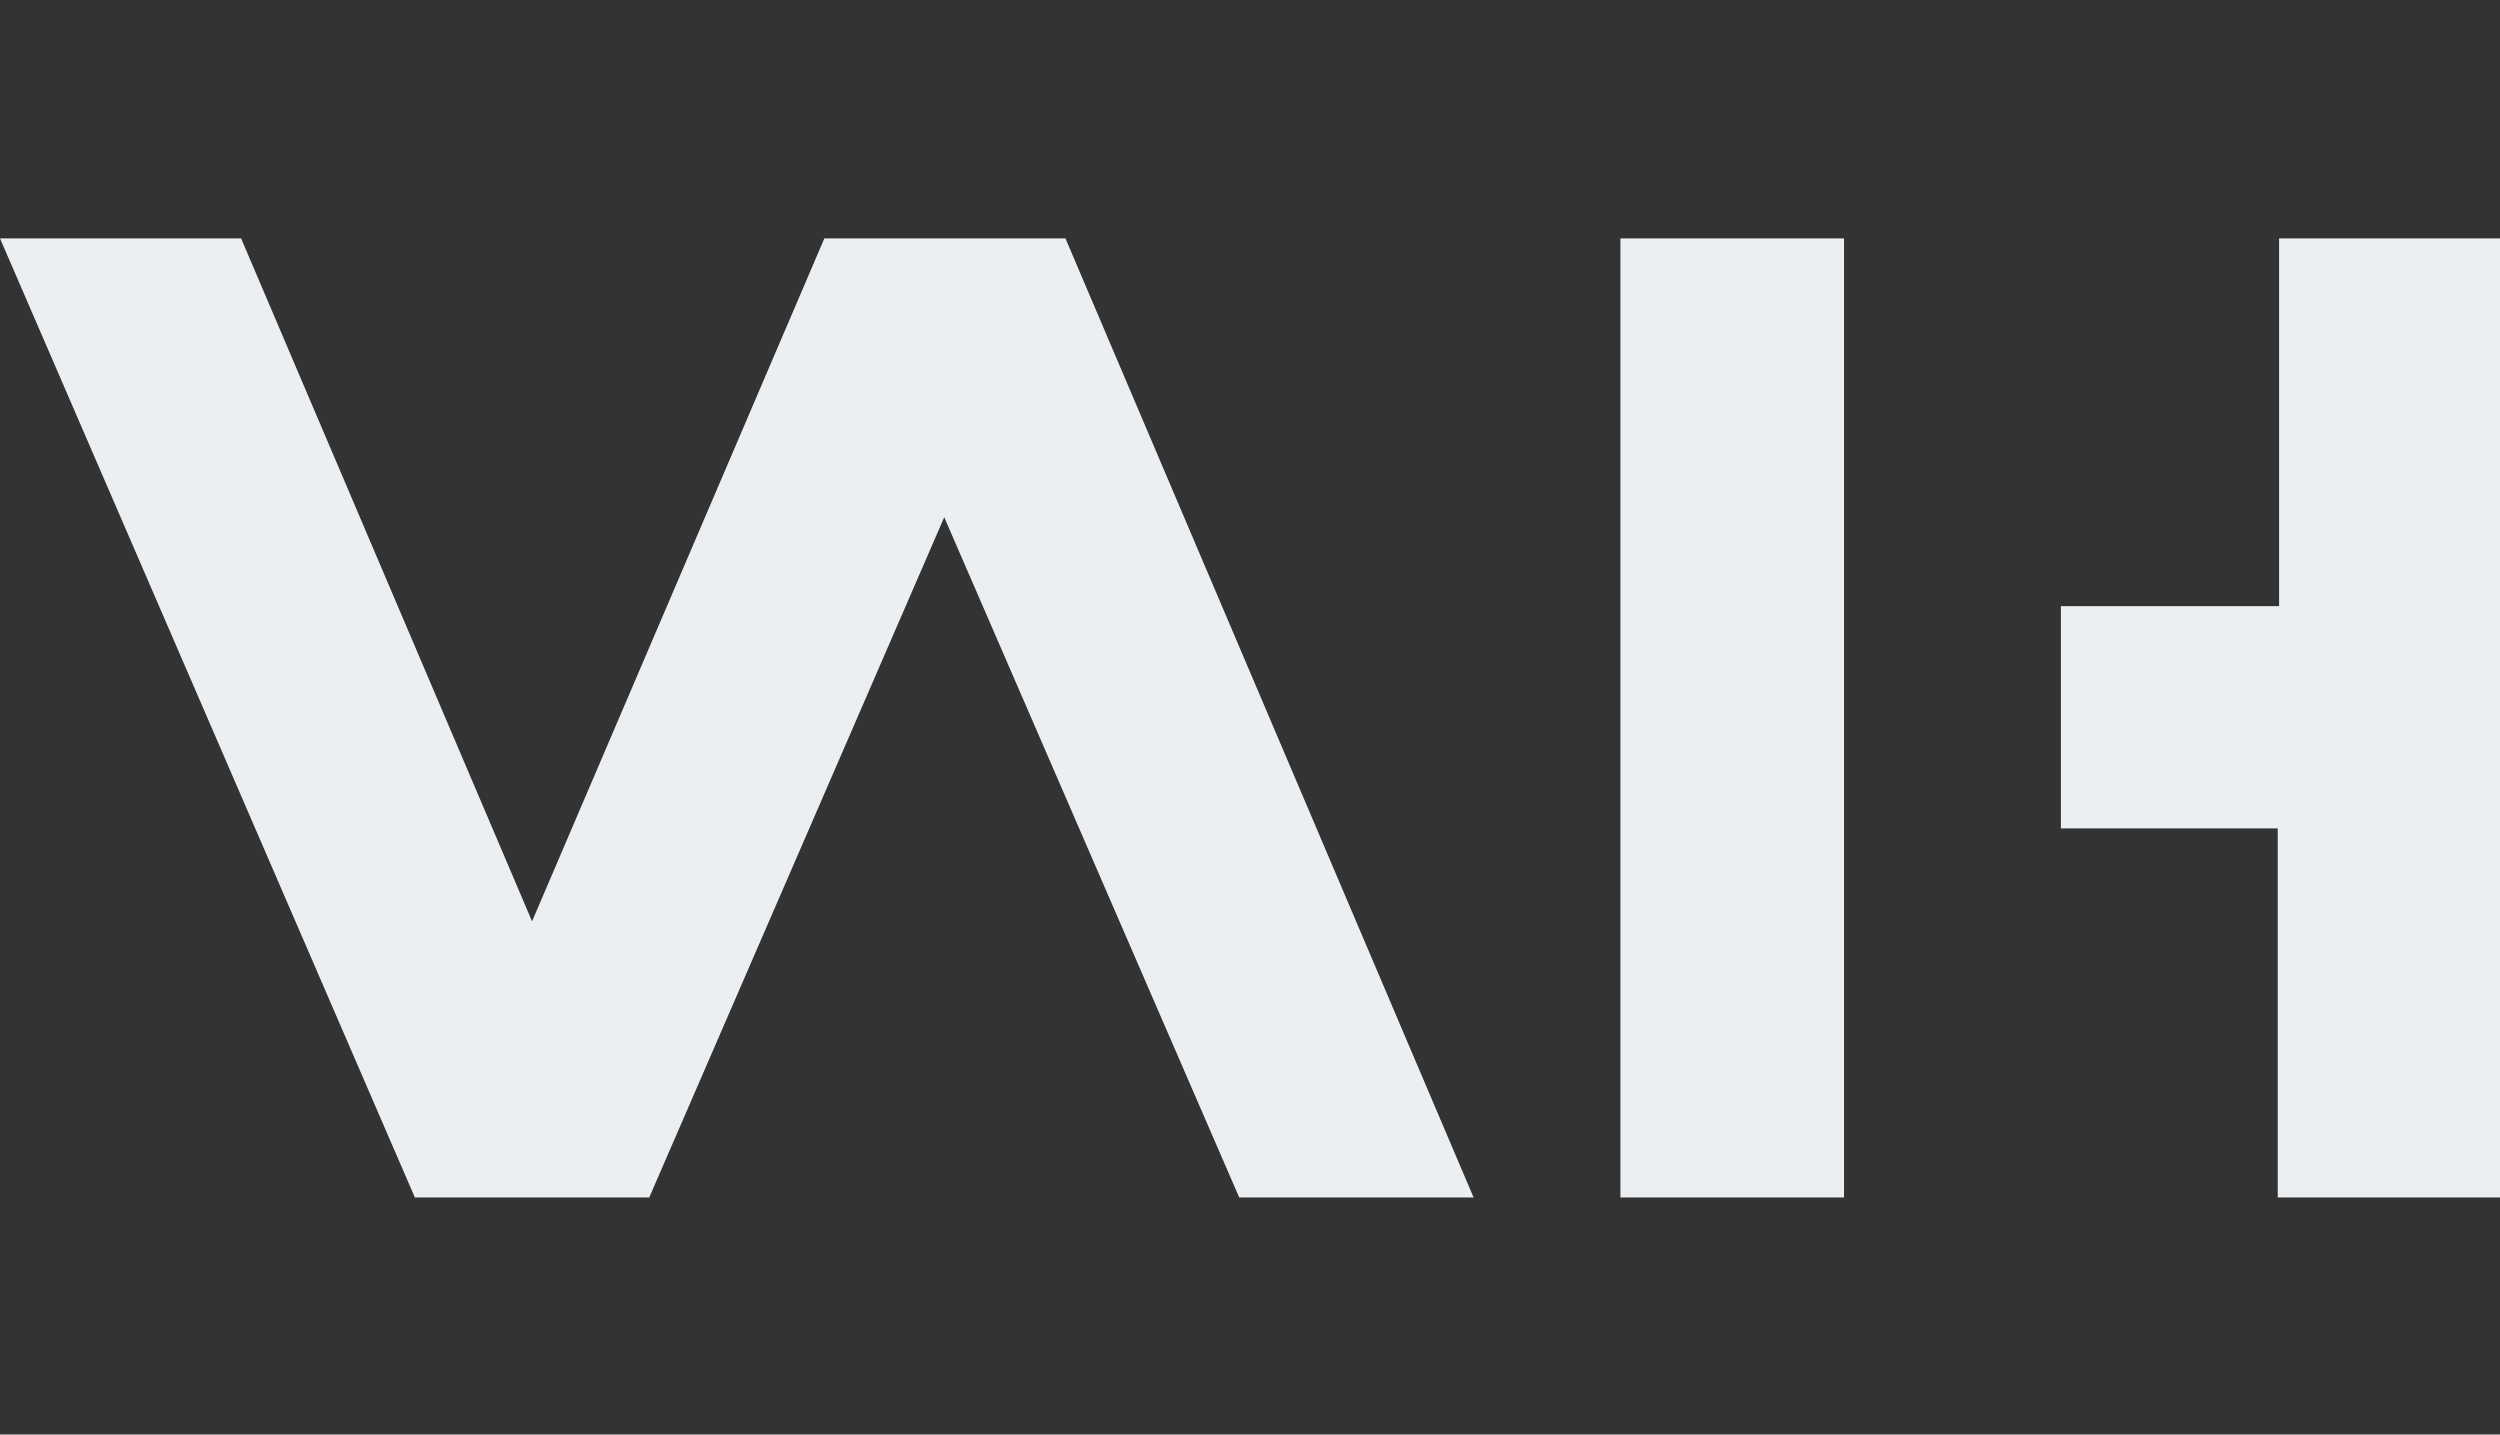 <?xml version="1.0" encoding="utf-8"?>
<!-- Generator: Adobe Illustrator 26.3.1, SVG Export Plug-In . SVG Version: 6.00 Build 0)  -->
<svg version="1.1" id="Layer_1" xmlns="http://www.w3.org/2000/svg" xmlns:xlink="http://www.w3.org/1999/xlink" x="0px" y="0px"
	 viewBox="0 0 185.6 106.5" style="enable-background:new 0 0 185.6 106.5;" xml:space="preserve">
<rect x="0" y="0" width="185.6" height="106.5" fill="#333333" stroke="none"/>
<style type="text/css">
	.st0{fill:#EBEFF2;}
</style>
<path class="st0" d="M120.3,17.7h16.6v71.2h-16.6V17.7z M169.2,17.7V45H153v16.5h16.1v27.4h16.5V17.7H169.2z M61.2,17.7L39.5,68.4
	L17.9,17.7H0l30.8,71.2h17.4l21.9-50.5L92,88.9h17.4L79.1,17.7H61.2z"/>
</svg>
